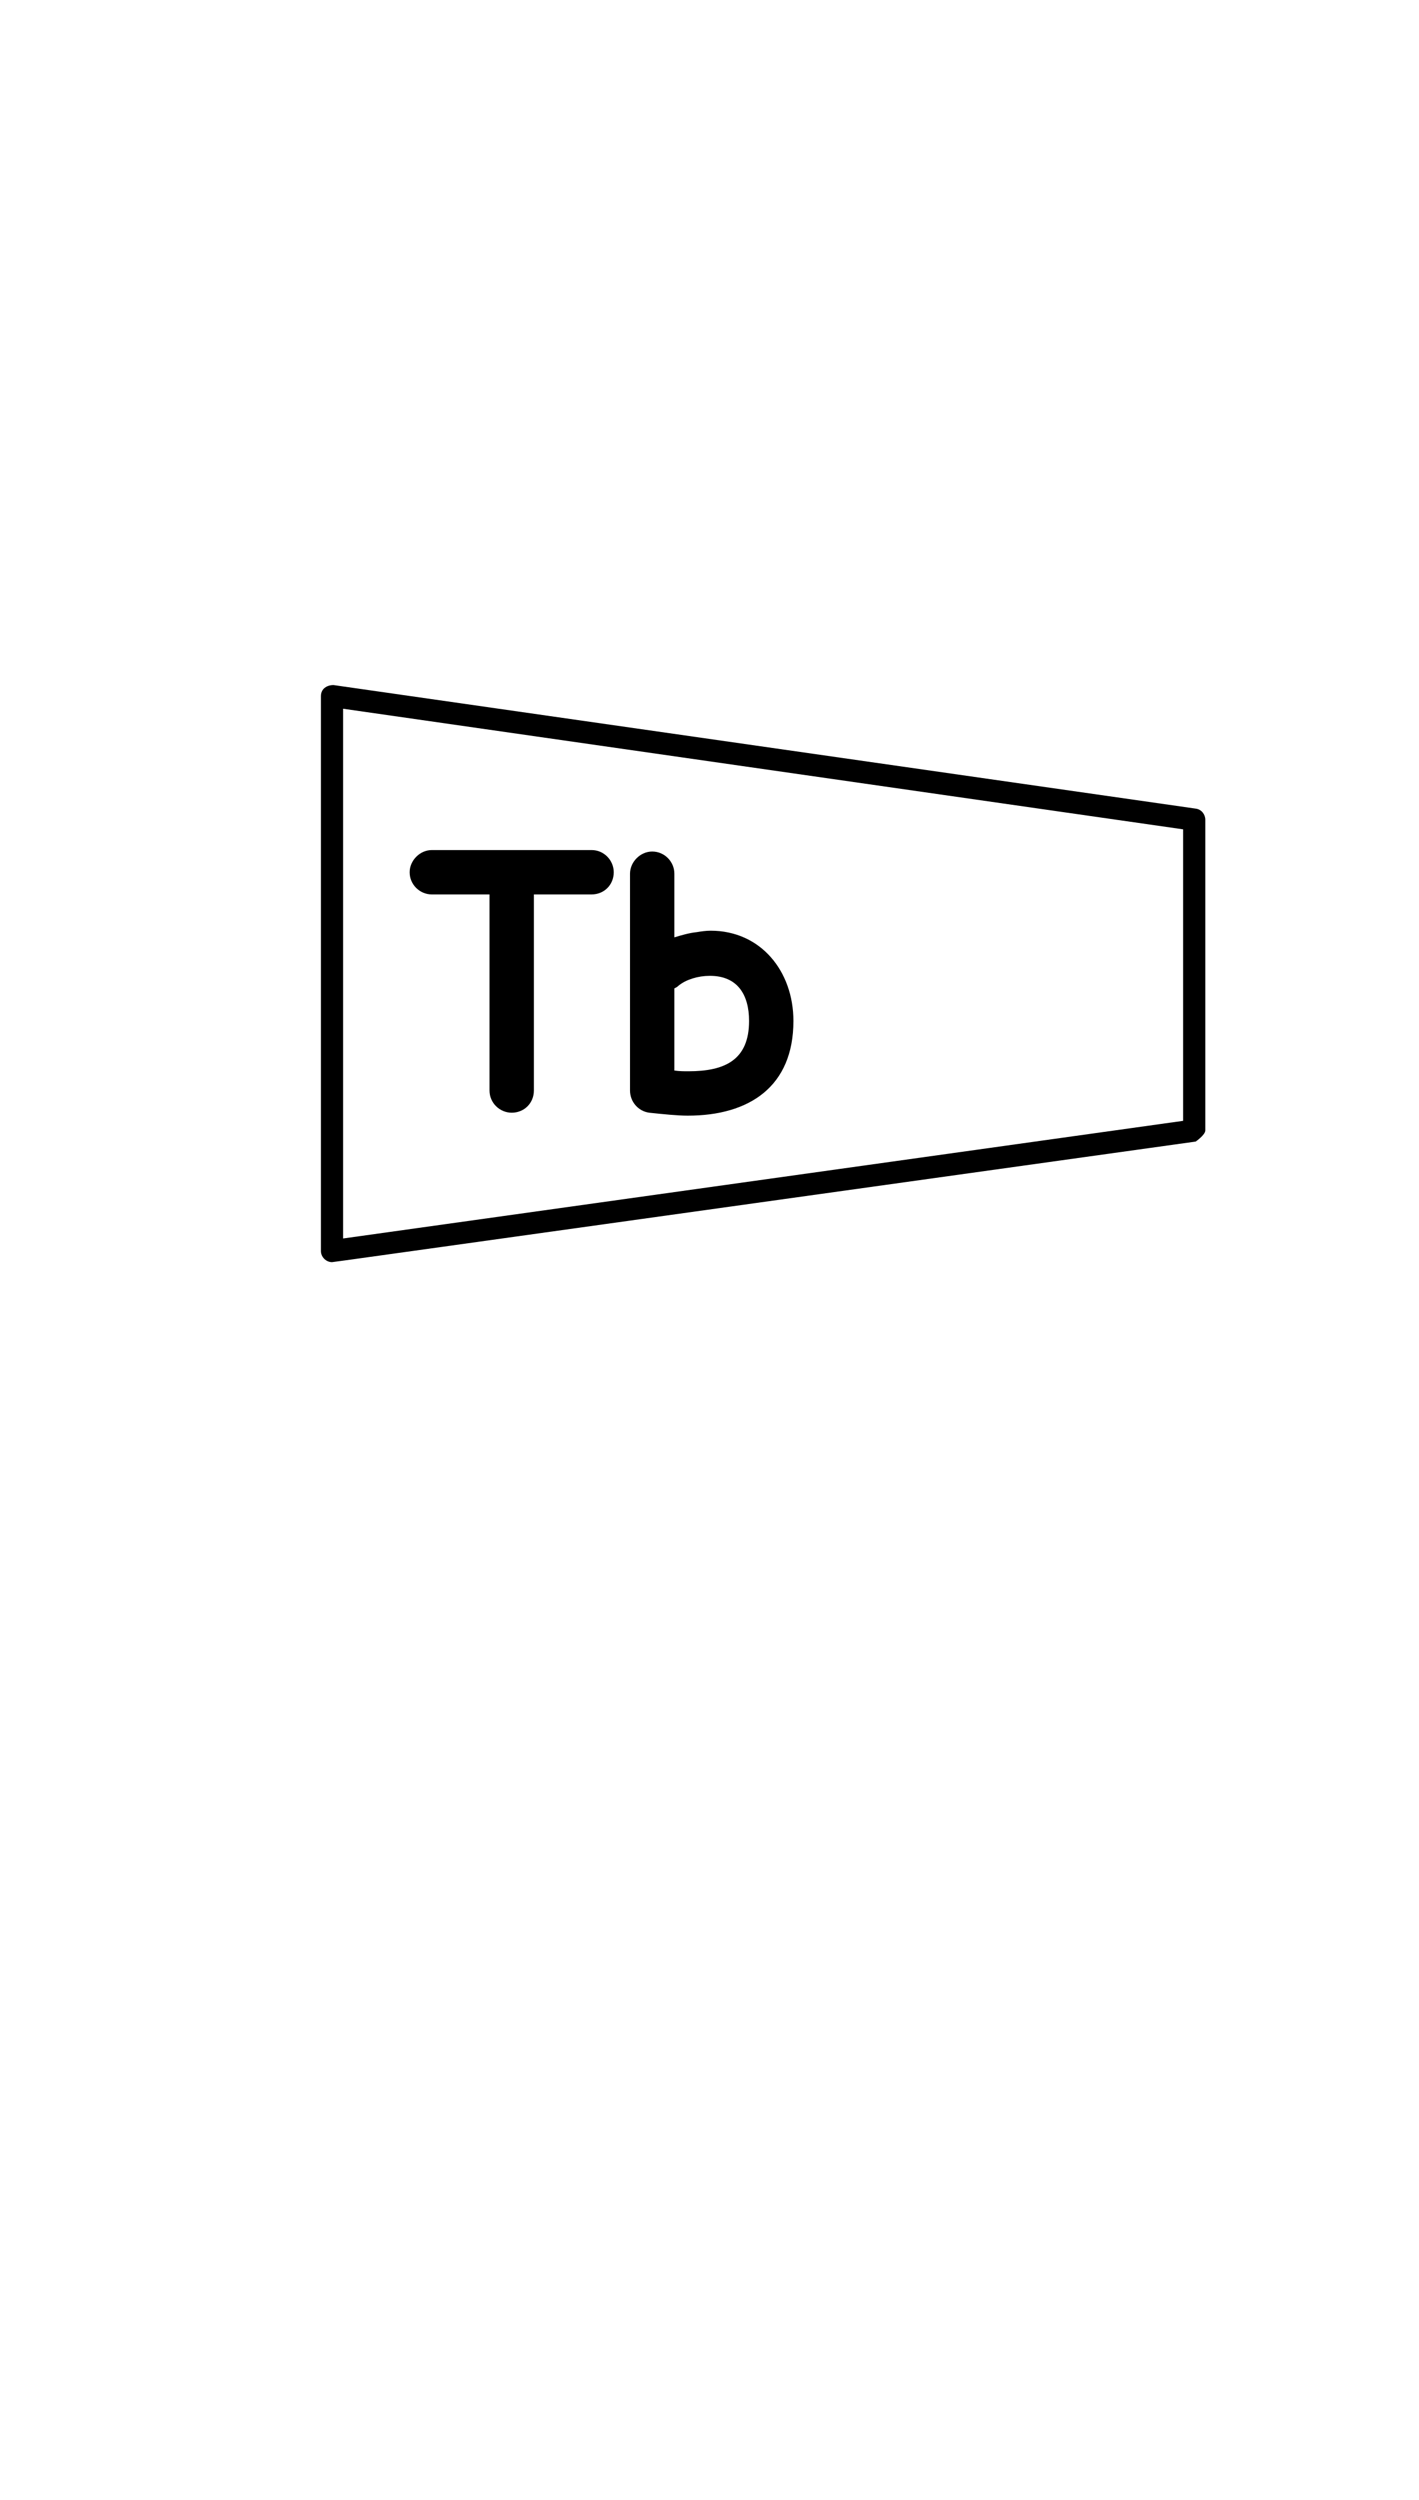 <?xml version="1.0" standalone="no"?>
<svg
    xmlns="http://www.w3.org/2000/svg"
    viewBox="-434 -1392 1919 2751"
    width="2353"
    height="4143"
    >
    <g transform="matrix(1 0 0 -1 0 0)">
        <path style="fill: #000000" d="M17 780l1166 -167c8 -1 13 -8 13 -15v-420c0 -6 -13 -15 -13 -15c-1167 -163 -1167 -163 -1168 -163c-8 0 -15 7 -15 15v750c0 10 8 15 17 15zM1166 191v394l-1136 163v-716zM228 497h-78c-16 0 -30 13 -30 30c0 16 14 30 30 30h216c17 0 30 -14 30 -30 c0 -17 -13 -30 -30 -30h-78v-265c0 -17 -13 -30 -30 -30c-16 0 -30 13 -30 30v265zM478 525v-86c10 3 20 6 30 7c6 1 13 2 19 2c68 0 112 -55 112 -122c0 -89 -60 -128 -143 -128c-14 0 -33 2 -52 4c-15 2 -26 15 -26 30v293c0 16 14 30 30 30c17 0 30 -14 30 -30zM478 370 v-111c7 -1 13 -1 19 -1c49 0 82 15 82 68c0 36 -16 61 -53 61c-16 0 -32 -5 -42 -13c-2 -2 -4 -3 -6 -4z" />
    </g>
</svg>
